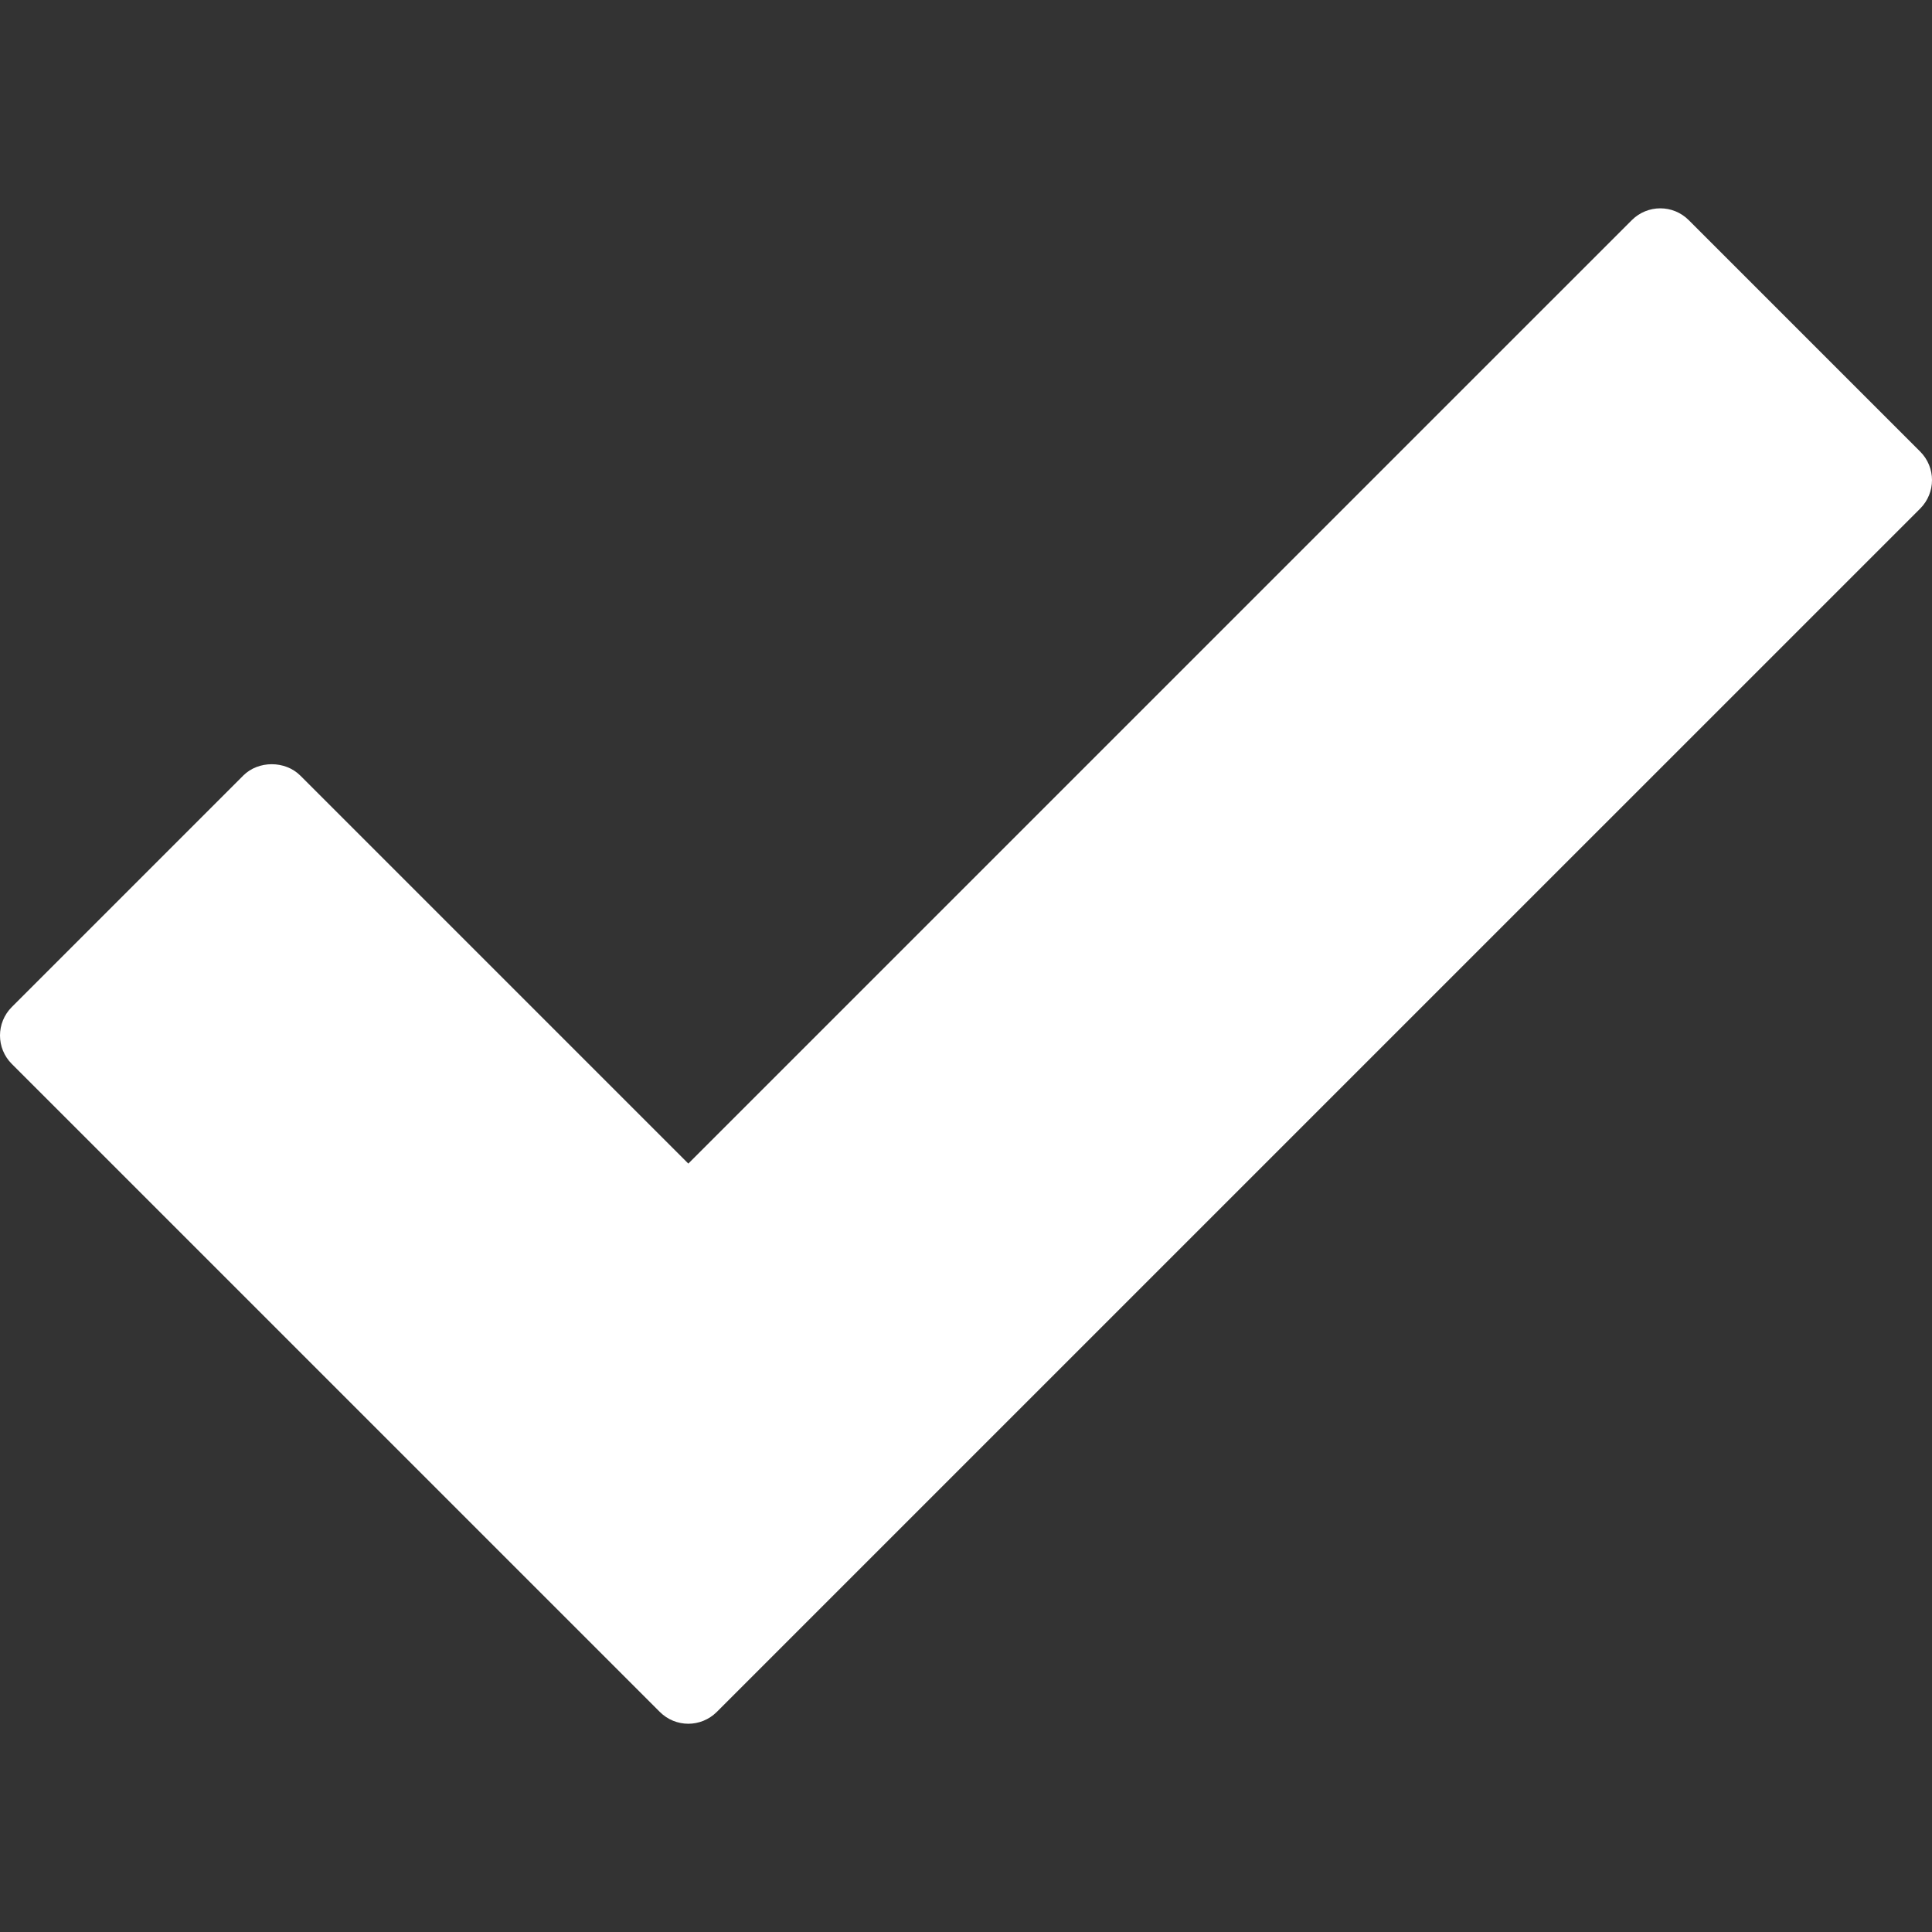 <?xml version="1.0" standalone="no"?><!DOCTYPE svg PUBLIC "-//W3C//DTD SVG 1.1//EN" "http://www.w3.org/Graphics/SVG/1.1/DTD/svg11.dtd"><svg t="1667810187340" class="icon" viewBox="0 0 1024 1024" version="1.1" xmlns="http://www.w3.org/2000/svg" p-id="1988" width="48" height="48" xmlns:xlink="http://www.w3.org/1999/xlink"><rect x="0" y="0" width="1024" height="1024" fill="#333333" stroke="none"/><path d="M1017.728 239.339 895.083 116.693c-8.341-8.363-21.824-8.363-30.208 0l-500.053 500.032L159.147 411.051c-8.021-8-22.208-8-30.208 0l-122.667 122.667c-8.363 8.384-8.363 21.845 0 30.208l343.445 343.424c4.16 4.16 9.621 6.272 15.104 6.272 5.44 0 10.923-2.112 15.104-6.272l637.803-637.781C1026.091 261.184 1026.091 247.701 1017.728 239.339z" p-id="1989" fill="#ffffff"></path></svg>